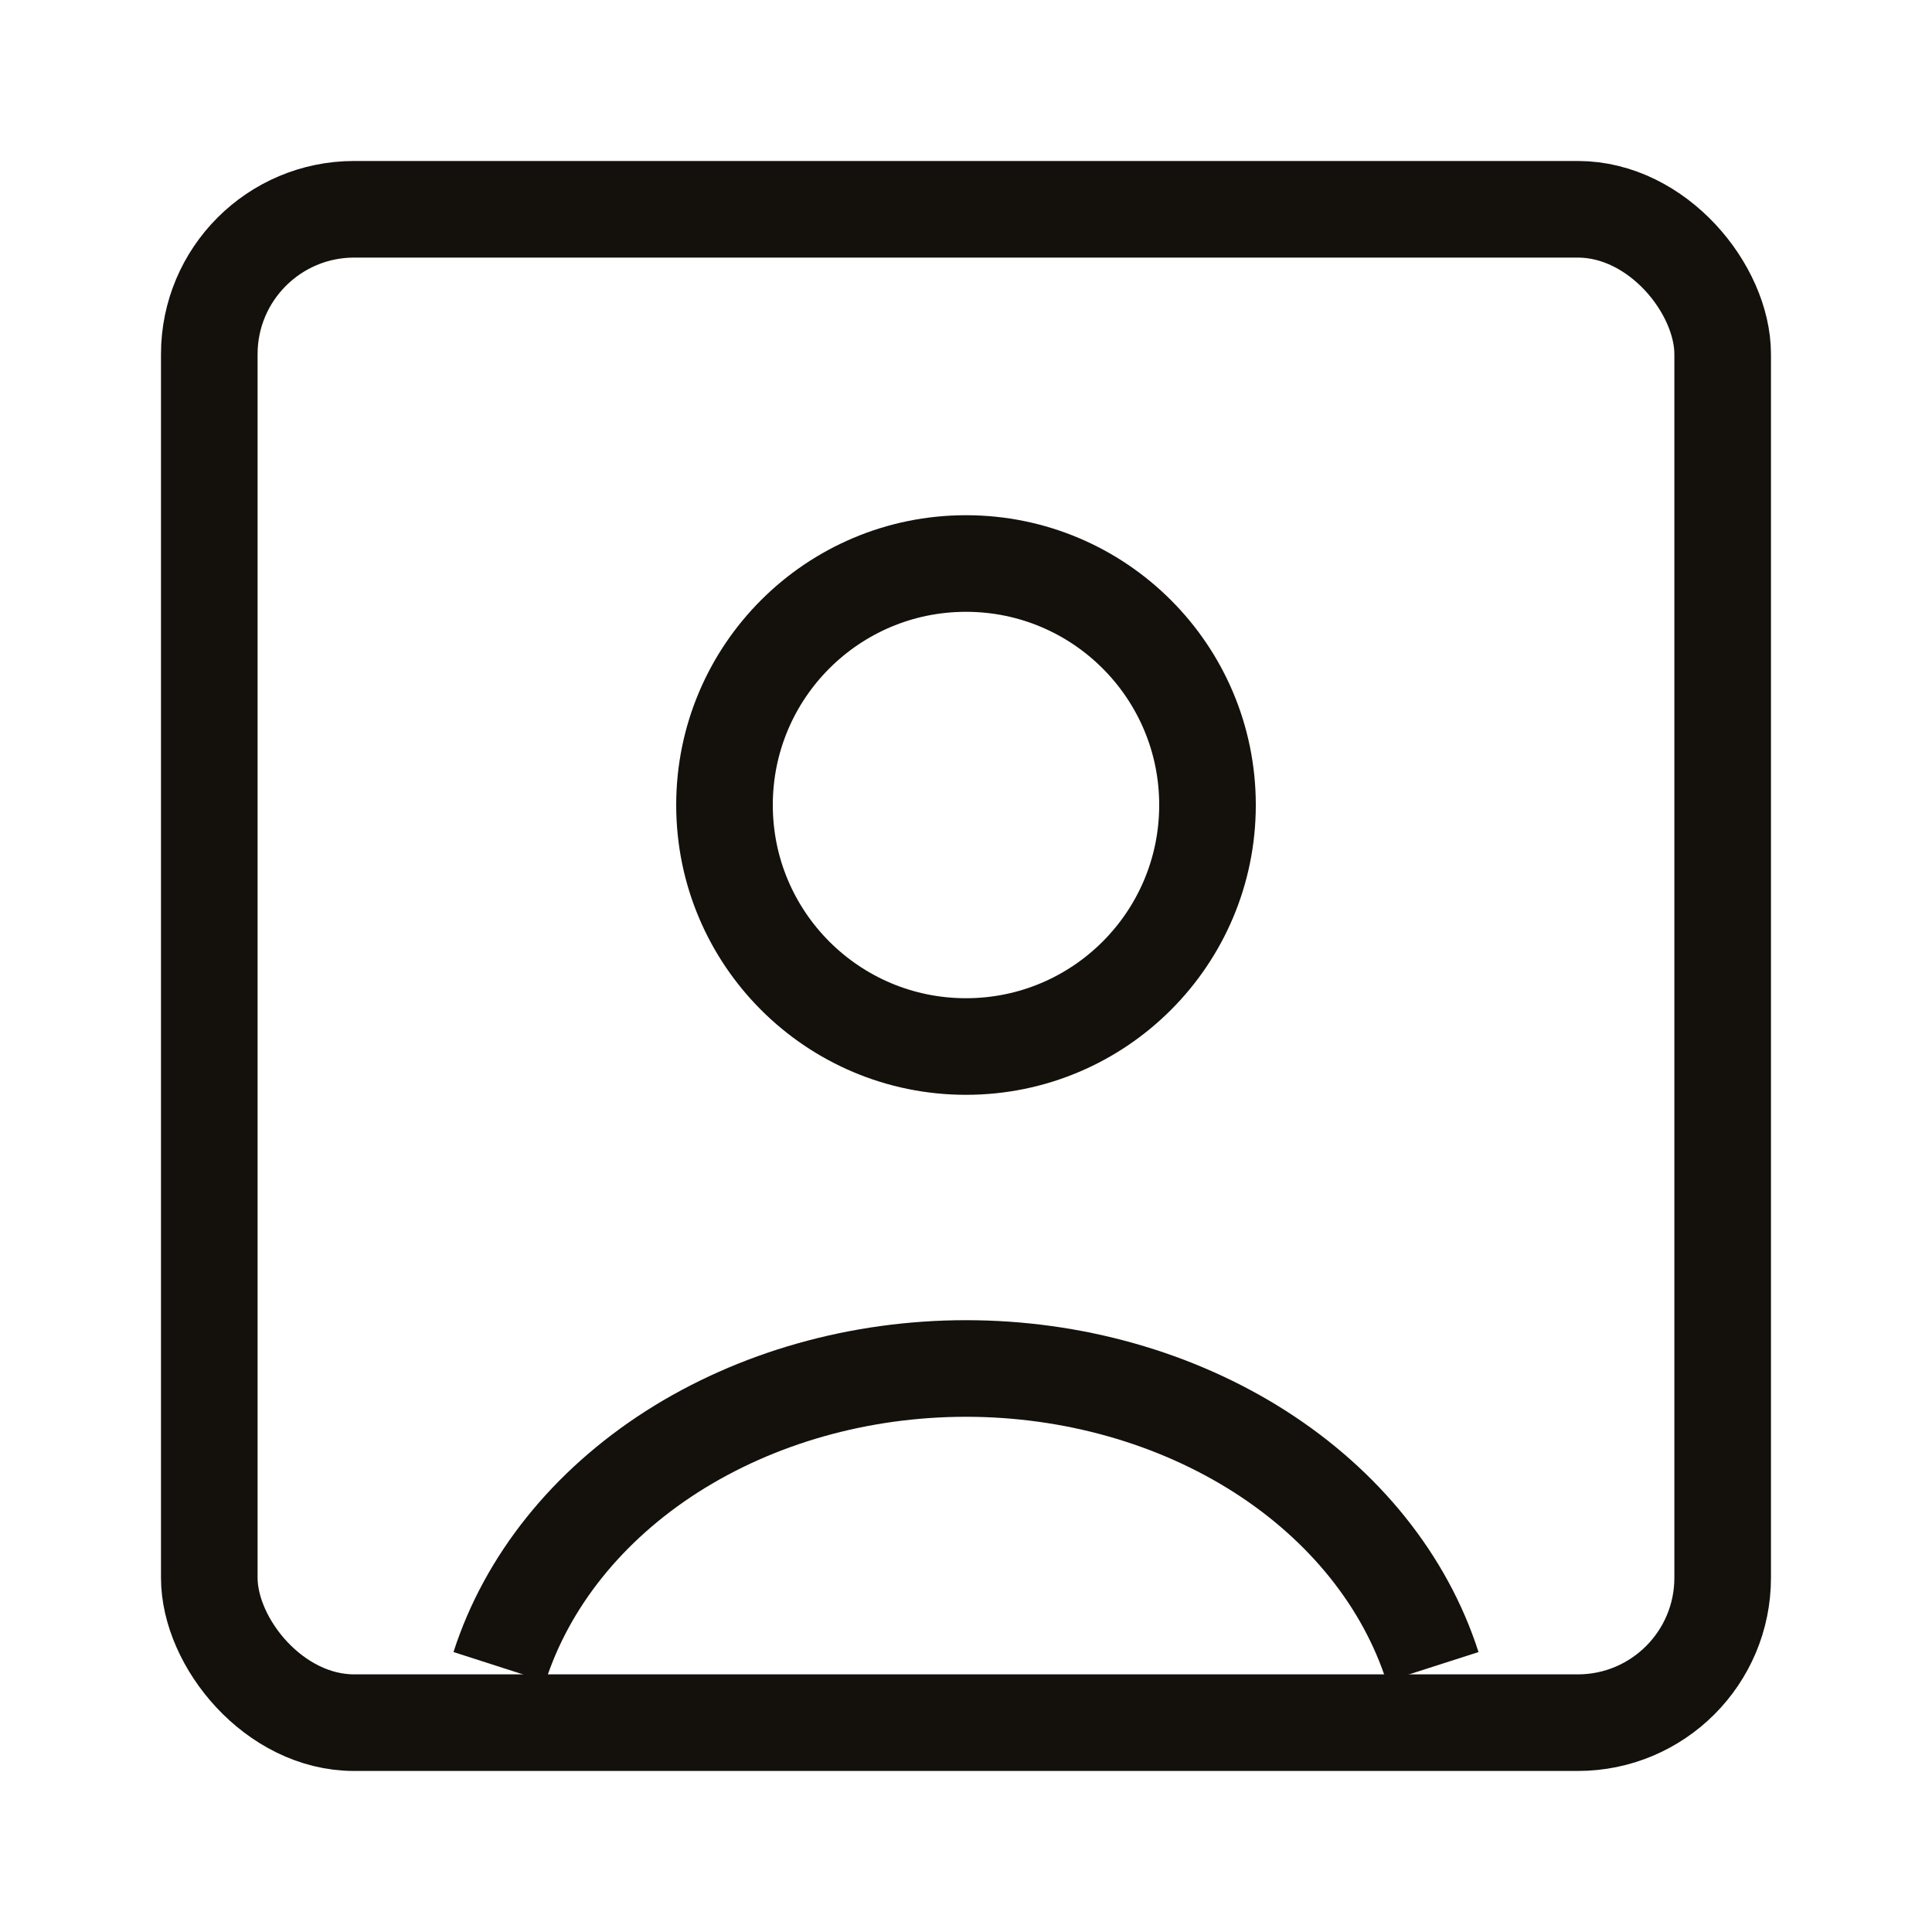 <svg width="40" height="40" viewBox="0 0 40 40" fill="none" xmlns="http://www.w3.org/2000/svg">
<path d="M29.659 34.51C29.09 32.738 27.834 31.172 26.088 30.055C24.341 28.939 22.201 28.333 20 28.333C17.799 28.333 15.659 28.939 13.912 30.055C12.166 31.172 10.911 32.738 10.341 34.51" stroke="#14110D" stroke-width="2"/>
<ellipse cx="20" cy="16.667" rx="5" ry="5" stroke="#14110D" stroke-width="2" stroke-linecap="round"/>
<rect x="4.333" y="4.333" width="31.333" height="31.333" rx="3" stroke="#14110D" stroke-width="2"/>
</svg>
